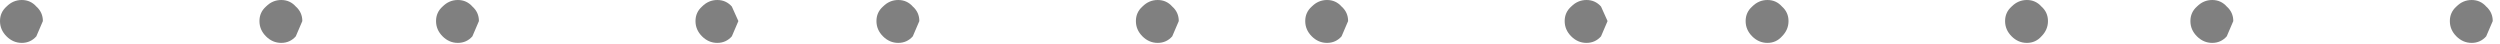 <?xml version="1.0" encoding="utf-8"?>
<svg version="1.1" id="Layer_1"
xmlns="http://www.w3.org/2000/svg"
xmlns:xlink="http://www.w3.org/1999/xlink"
width="172px" height="3px"
xml:space="preserve">
<g id="PathID_3435" transform="matrix(1, 0, 0, 1, 0, 0)">
<path style="fill:#808080;fill-opacity:1" d="M170.05 2.95Q169.45 2.95 169 2.5Q168.55 2.05 168.55 1.45Q168.55 0.85 169 0.45Q169.45 0 170.05 0Q170.65 0 171.05 0.45Q171.5 0.85 171.5 1.45L171.05 2.5Q170.65 2.95 170.05 2.95M152.2 2.95Q151.6 2.95 151.15 2.5Q150.7 2.05 150.7 1.45Q150.7 0.85 151.15 0.45Q151.6 0 152.2 0Q152.8 0 153.2 0.45Q153.65 0.85 153.65 1.45L153.2 2.5Q152.8 2.95 152.2 2.95M139.45 2.95Q138.85 2.95 138.4 2.5Q137.95 2.05 137.95 1.45Q137.95 0.85 138.4 0.45Q138.85 0 139.45 0Q140.05 0 140.45 0.45Q140.9 0.85 140.9 1.45Q140.9 2.05 140.45 2.5Q140.05 2.95 139.45 2.95M123.05 1.45Q123.05 2.05 122.6 2.5Q122.2 2.95 121.6 2.95Q121 2.95 120.55 2.5Q120.1 2.05 120.1 1.45Q120.1 0.85 120.55 0.45Q121 0 121.6 0Q122.2 0 122.6 0.45Q123.05 0.85 123.05 1.45M110.15 2.5Q109.75 2.95 109.15 2.95Q108.55 2.95 108.1 2.5Q107.65 2.05 107.65 1.45Q107.65 0.85 108.1 0.45Q108.55 0 109.15 0Q109.75 0 110.15 0.45L110.6 1.45L110.15 2.5M92.3 2.5Q91.9 2.95 91.3 2.95Q90.7 2.95 90.25 2.5Q89.8 2.05 89.8 1.45Q89.8 0.85 90.25 0.45Q90.7 0 91.3 0Q91.9 0 92.3 0.45Q92.75 0.85 92.75 1.45L92.3 2.5M79.65 0Q80.25 0 80.65 0.45Q81.1 0.85 81.1 1.45L80.65 2.5Q80.25 2.95 79.65 2.95Q79.05 2.95 78.6 2.5Q78.15 2.05 78.15 1.45Q78.15 0.85 78.6 0.45Q79.05 0 79.65 0M61.8 0Q62.4 0 62.8 0.45Q63.25 0.85 63.25 1.45L62.8 2.5Q62.4 2.95 61.8 2.95Q61.2 2.95 60.75 2.5Q60.3 2.05 60.3 1.45Q60.3 0.85 60.75 0.45Q61.2 0 61.8 0M49.35 2.95Q48.75 2.95 48.3 2.5Q47.85 2.05 47.85 1.45Q47.85 0.85 48.3 0.45Q48.75 0 49.35 0Q49.95 0 50.35 0.45L50.8 1.45L50.35 2.5Q49.95 2.95 49.35 2.95M32.5 2.5Q32.1 2.95 31.5 2.95Q30.9 2.95 30.45 2.5Q30 2.05 30 1.45Q30 0.85 30.45 0.45Q30.9 0 31.5 0Q32.1 0 32.5 0.45Q32.95 0.85 32.95 1.45L32.5 2.5M20.8 1.45L20.35 2.5Q19.95 2.95 19.35 2.95Q18.75 2.95 18.3 2.5Q17.85 2.05 17.85 1.45Q17.85 0.85 18.3 0.45Q18.75 0 19.35 0Q19.95 0 20.35 0.45Q20.8 0.85 20.8 1.45M1.5 2.95Q0.9 2.95 0.45 2.5Q0 2.05 0 1.45Q0 0.85 0.45 0.45Q0.9 0 1.5 0Q2.1 0 2.5 0.45Q2.95 0.85 2.95 1.45L2.5 2.5Q2.1 2.95 1.5 2.95" />
</g>
</svg>
